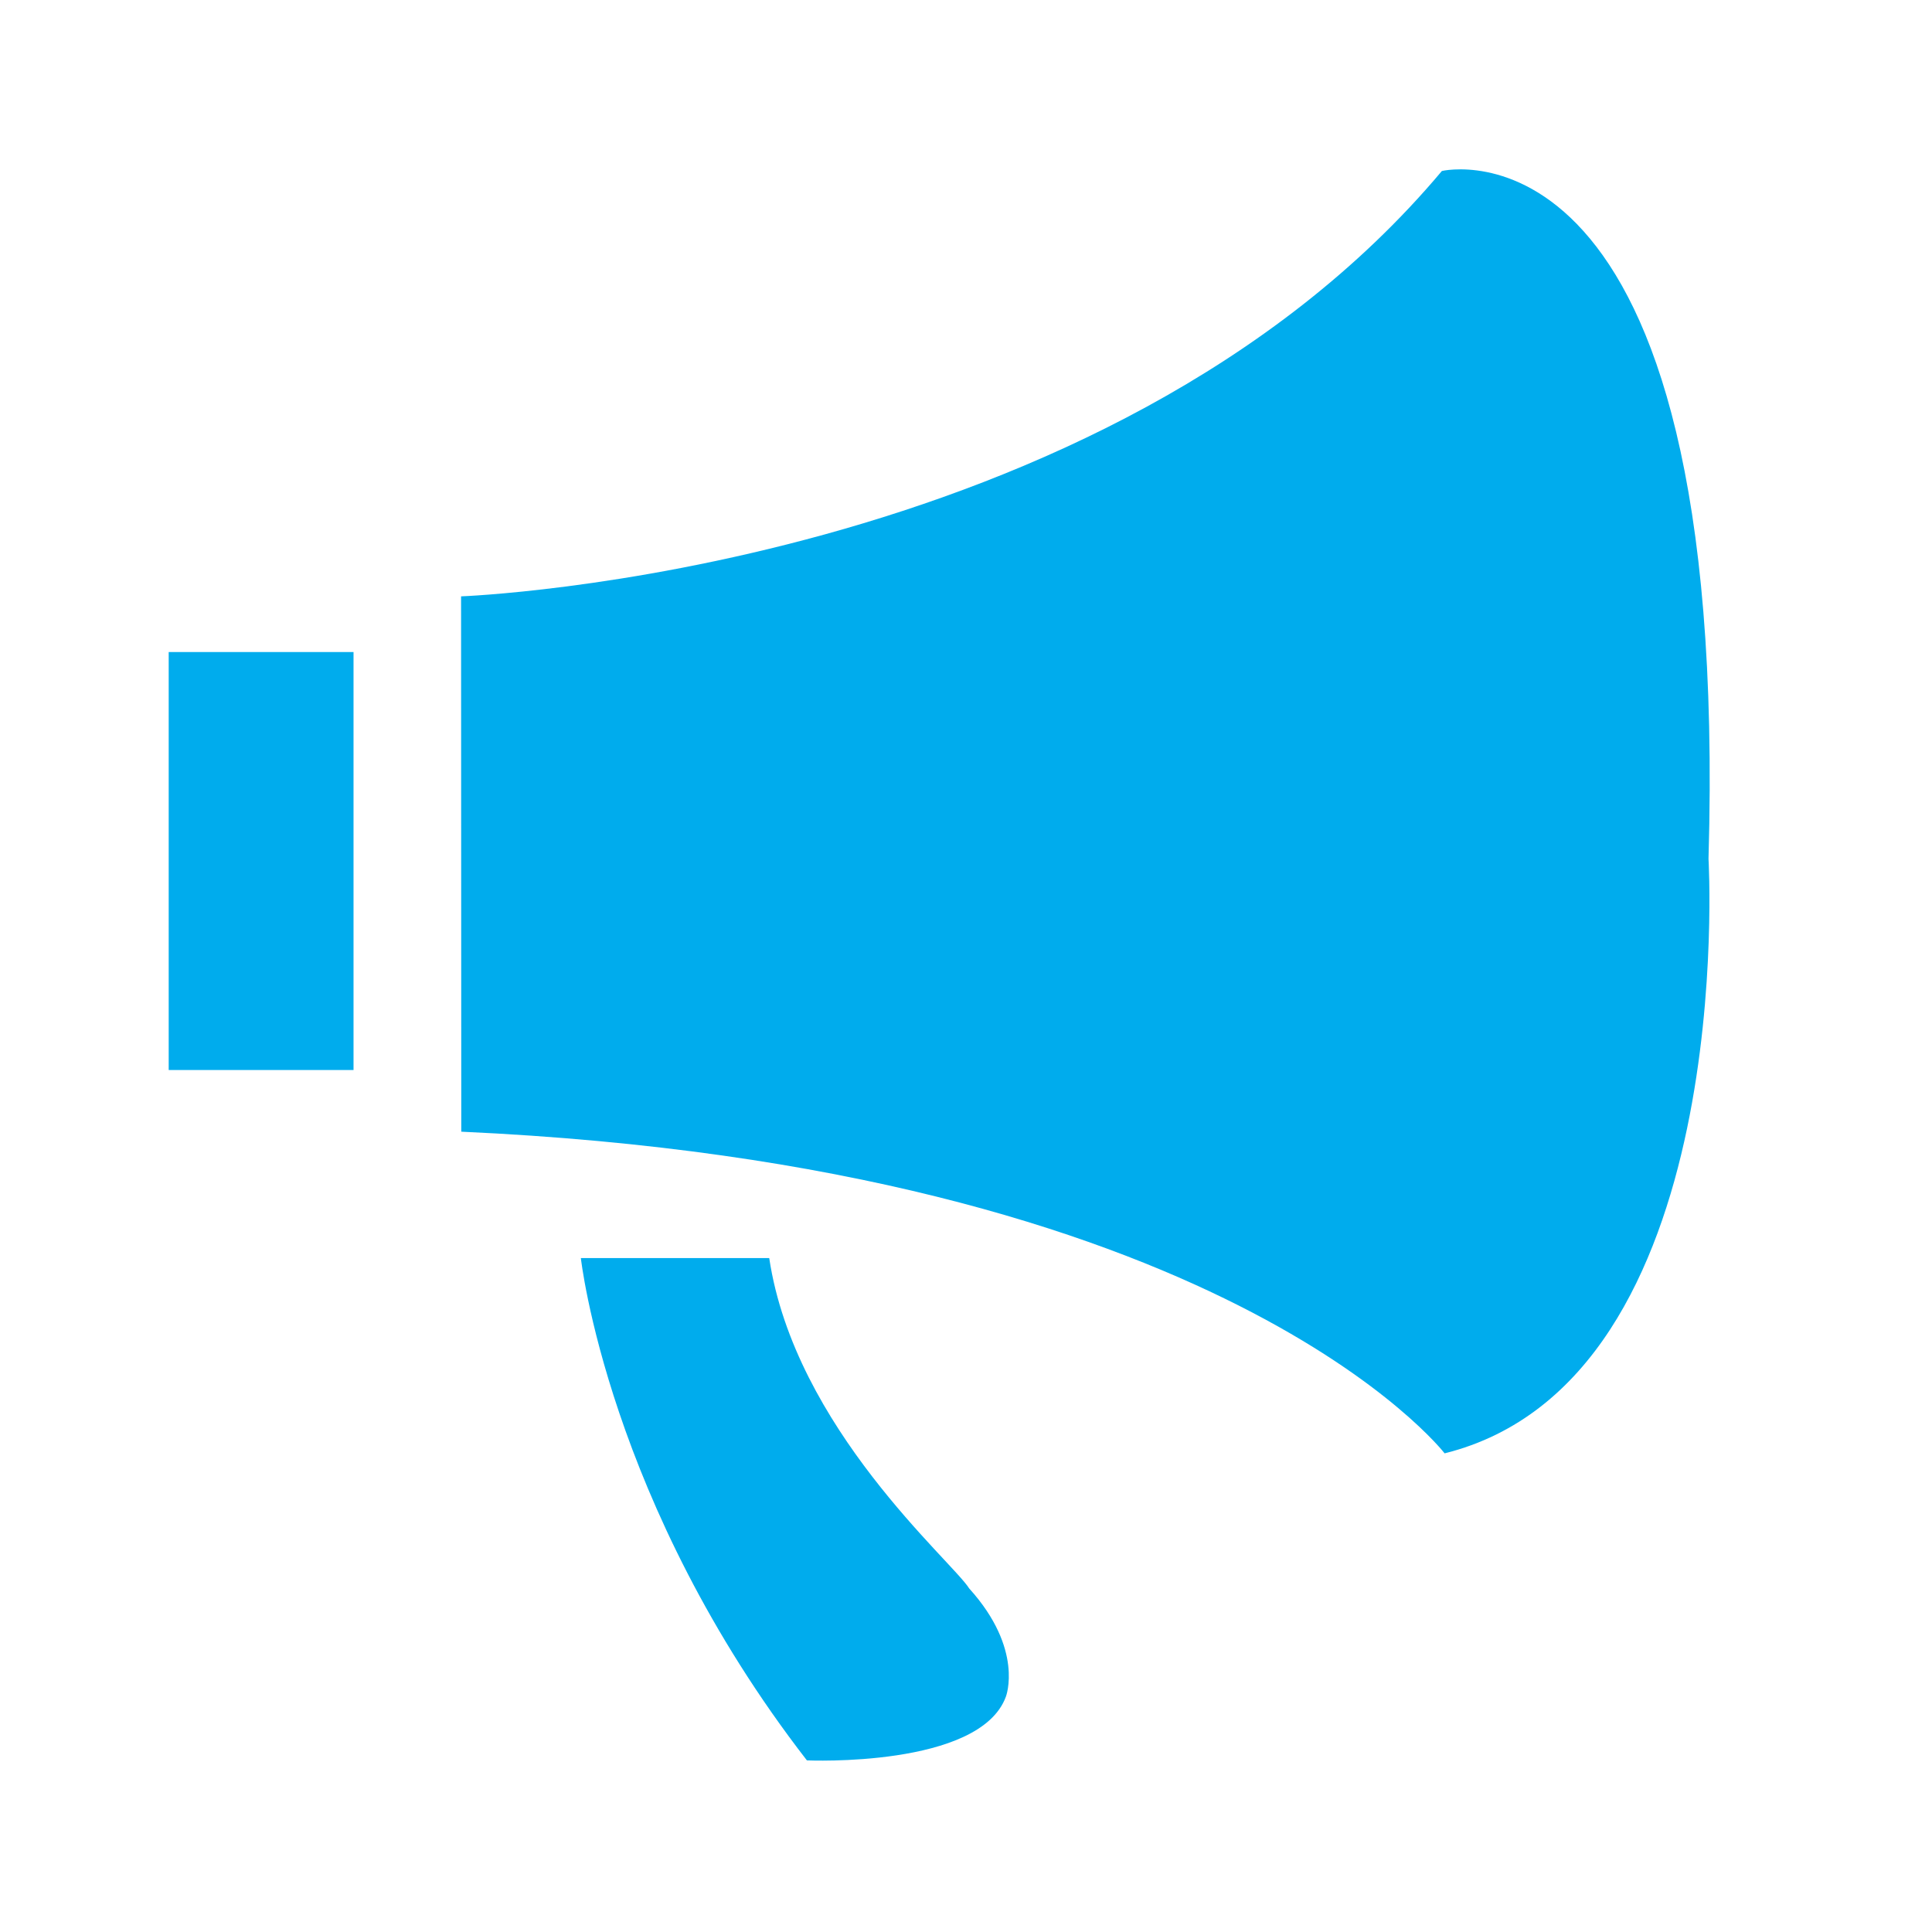 <?xml version="1.0" standalone="no"?><!DOCTYPE svg PUBLIC "-//W3C//DTD SVG 1.1//EN" "http://www.w3.org/Graphics/SVG/1.1/DTD/svg11.dtd"><svg class="icon" width="64px" height="64.00px" viewBox="0 0 1024 1024" version="1.1" xmlns="http://www.w3.org/2000/svg"><path fill="#00aced" d="M89.413 345.606l97.963 0 0 221.525-97.963 0 0-221.525ZM244.379 316.08c0 0 340.993-12.459 519.852-225.451 0 0 152.988-36.577 141.312 364.544 0 0 16.284 276.221-139.868 315.131 0 0-117.242-152.056-521.189-170.487L244.379 316.08zM307.867 666.8c0 0 14.336 130.048 119.808 266.24 0 0 91.648 4.096 105.472-33.792 0 0 9.728-25.088-19.456-57.344-9.34-14.829-92.406-84.992-105.984-175.104L307.867 666.8z" /></svg>
